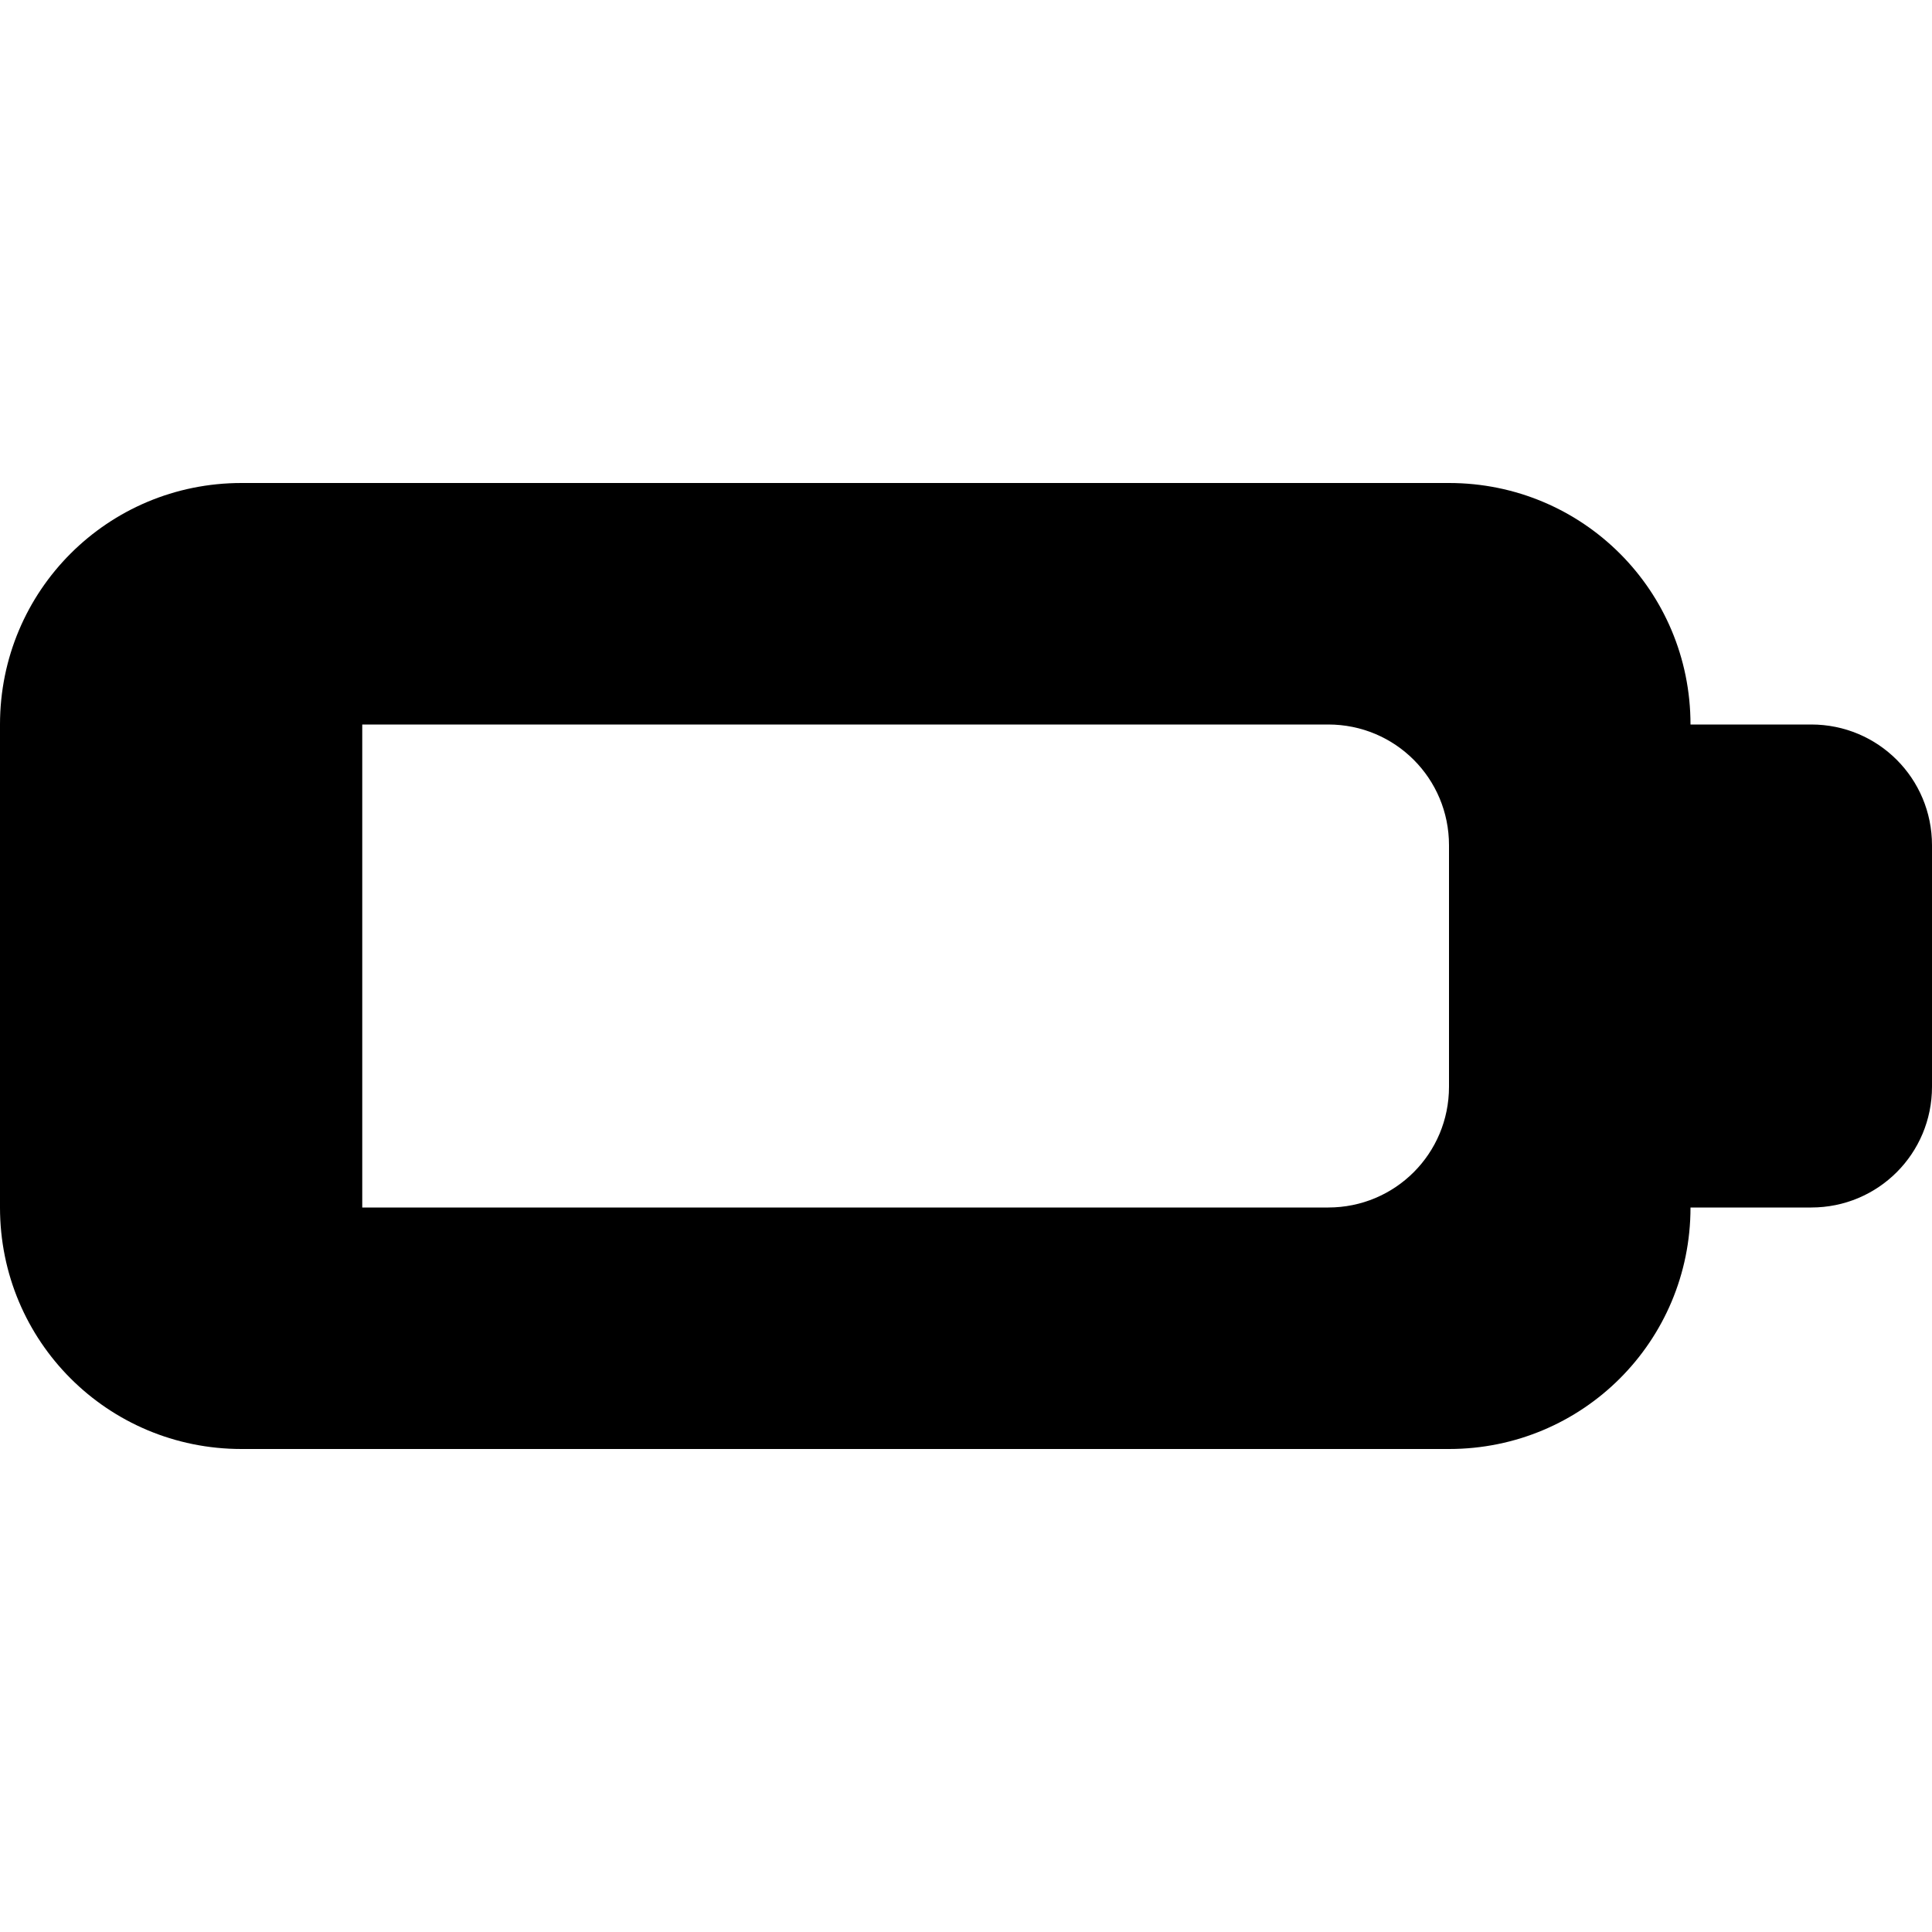<svg xmlns="http://www.w3.org/2000/svg" xmlns:svg="http://www.w3.org/2000/svg" id="svg2" width="1024" height="1024" version="1.1"><title id="title3083">one</title><g id="layer1" transform="translate(0,-28.362)"><path style="fill:#000;fill-opacity:1;fill-rule:nonzero;stroke:none" id="rect4054" d="M 128 256 C 57.088 256 0 313.088 0 384 L 0 640 C 0 710.912 57.088 768 128 768 L 768 768 C 838.912 768 896 710.912 896 640 L 960 640 C 995.456 640 1024 611.456 1024 576 L 1024 448 C 1024 412.544 995.456 384 960 384 L 896 384 C 896 313.088 838.912 256 768 256 L 128 256 z M 192 384 L 704 384 C 739.456 384 768 412.544 768 448 L 768 576 C 768 611.456 739.456 640 704 640 L 192 640 L 192 384 z" transform="translate(0,28.362)"/></g></svg>